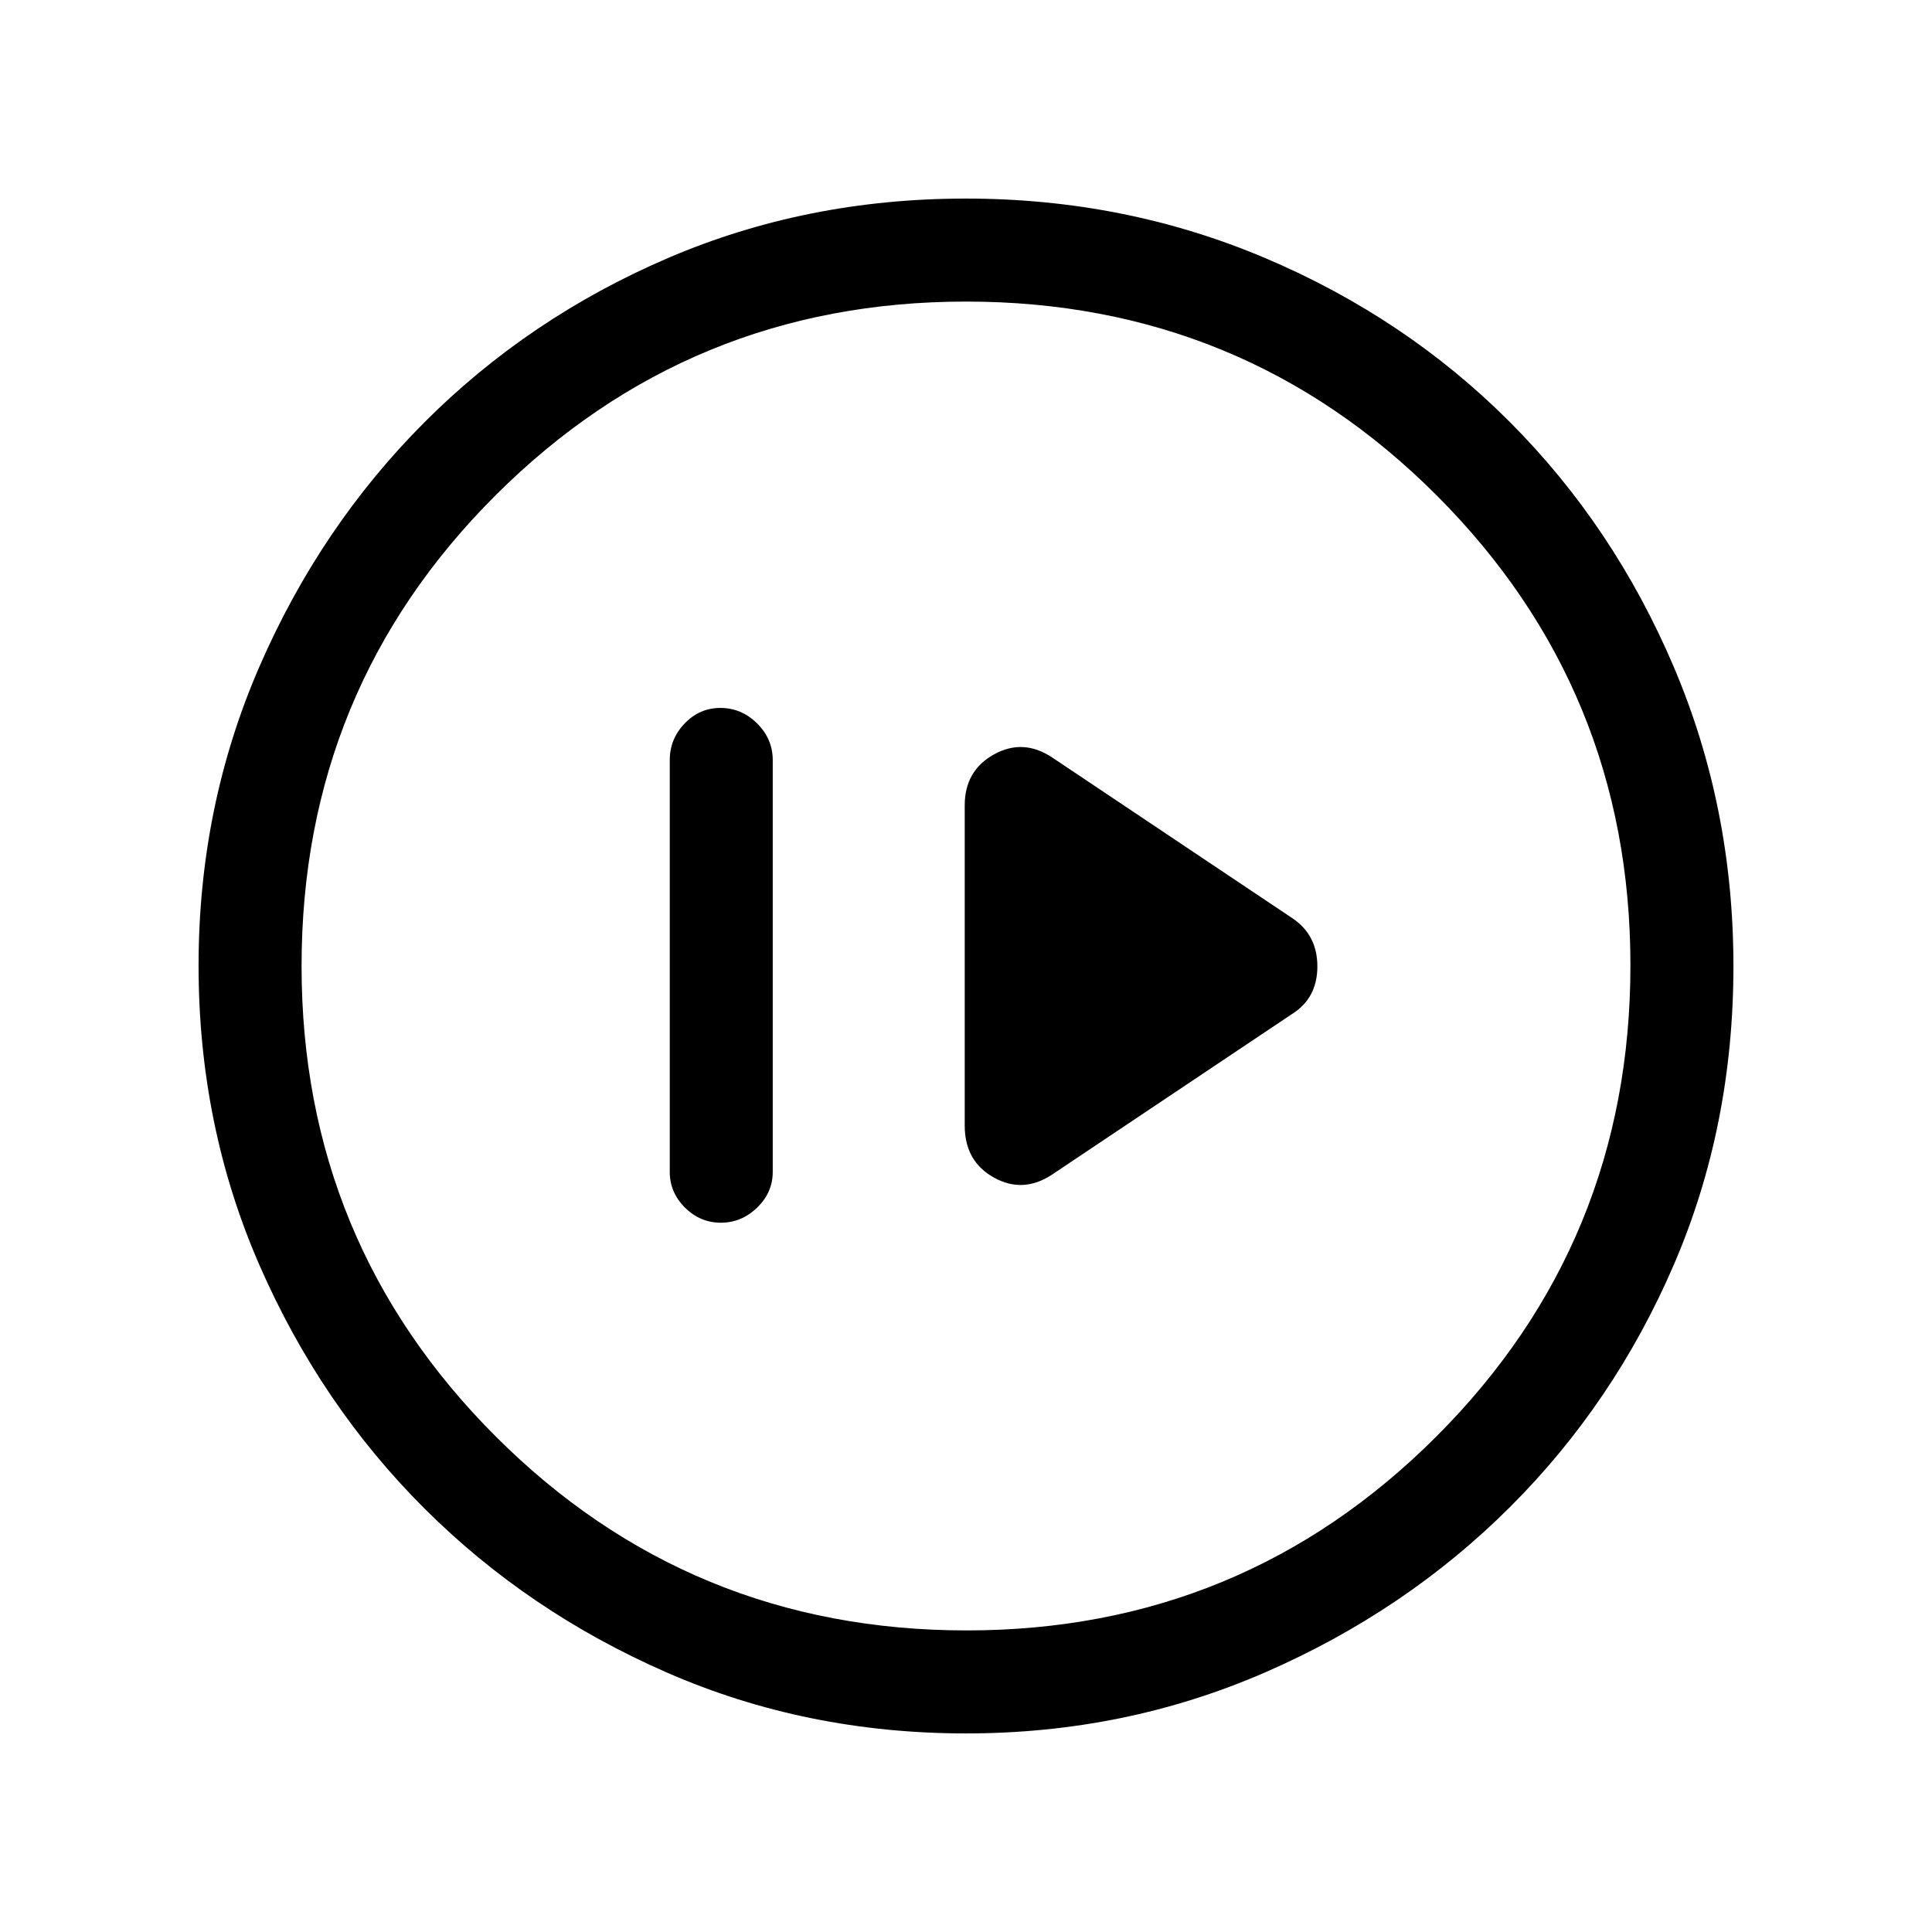 <svg xmlns="http://www.w3.org/2000/svg" height="40" viewBox="0 -960 960 960" width="40"><path d="M358.18-352.44q10.28 0 18.04-7.51 7.75-7.52 7.75-17.74v-204.62q0-10.5-7.75-18.21-7.75-7.71-18.31-7.71-10.29 0-17.7 7.71t-7.41 18.21v204.62q0 10.22 7.55 17.74 7.56 7.51 17.83 7.51Zm164.72-24 119.23-79.79q12.46-7.88 12.46-23.56 0-15.67-12.46-23.98L522.9-583.56q-14.46-9.64-29-1.58t-14.54 25.35v159.07q0 17.8 14.54 25.86 14.54 8.06 29-1.58ZM480.01-98.67q-79.35 0-148.51-30.19-69.17-30.19-120.78-81.76-51.61-51.57-81.83-120.81-30.22-69.24-30.22-148.77 0-79.03 30.25-148.6t82.04-121.42q51.8-51.85 120.76-81.48 68.97-29.63 148.18-29.63 79.07 0 148.84 29.6 69.77 29.6 121.48 81.42 51.71 51.82 81.41 121.55 29.7 69.73 29.7 148.84 0 79.62-29.6 148.33-29.6 68.72-81.41 120.42-51.8 51.7-121.52 82.1-69.71 30.4-148.79 30.4Zm.32-51.18q137.11 0 233.46-96.43 96.36-96.44 96.36-234.05 0-137.11-96.23-233.46-96.23-96.36-233.92-96.36-137.28 0-233.72 96.23-96.43 96.23-96.43 233.92 0 137.28 96.43 233.72 96.44 96.43 234.05 96.43ZM480-480Z"/></svg>